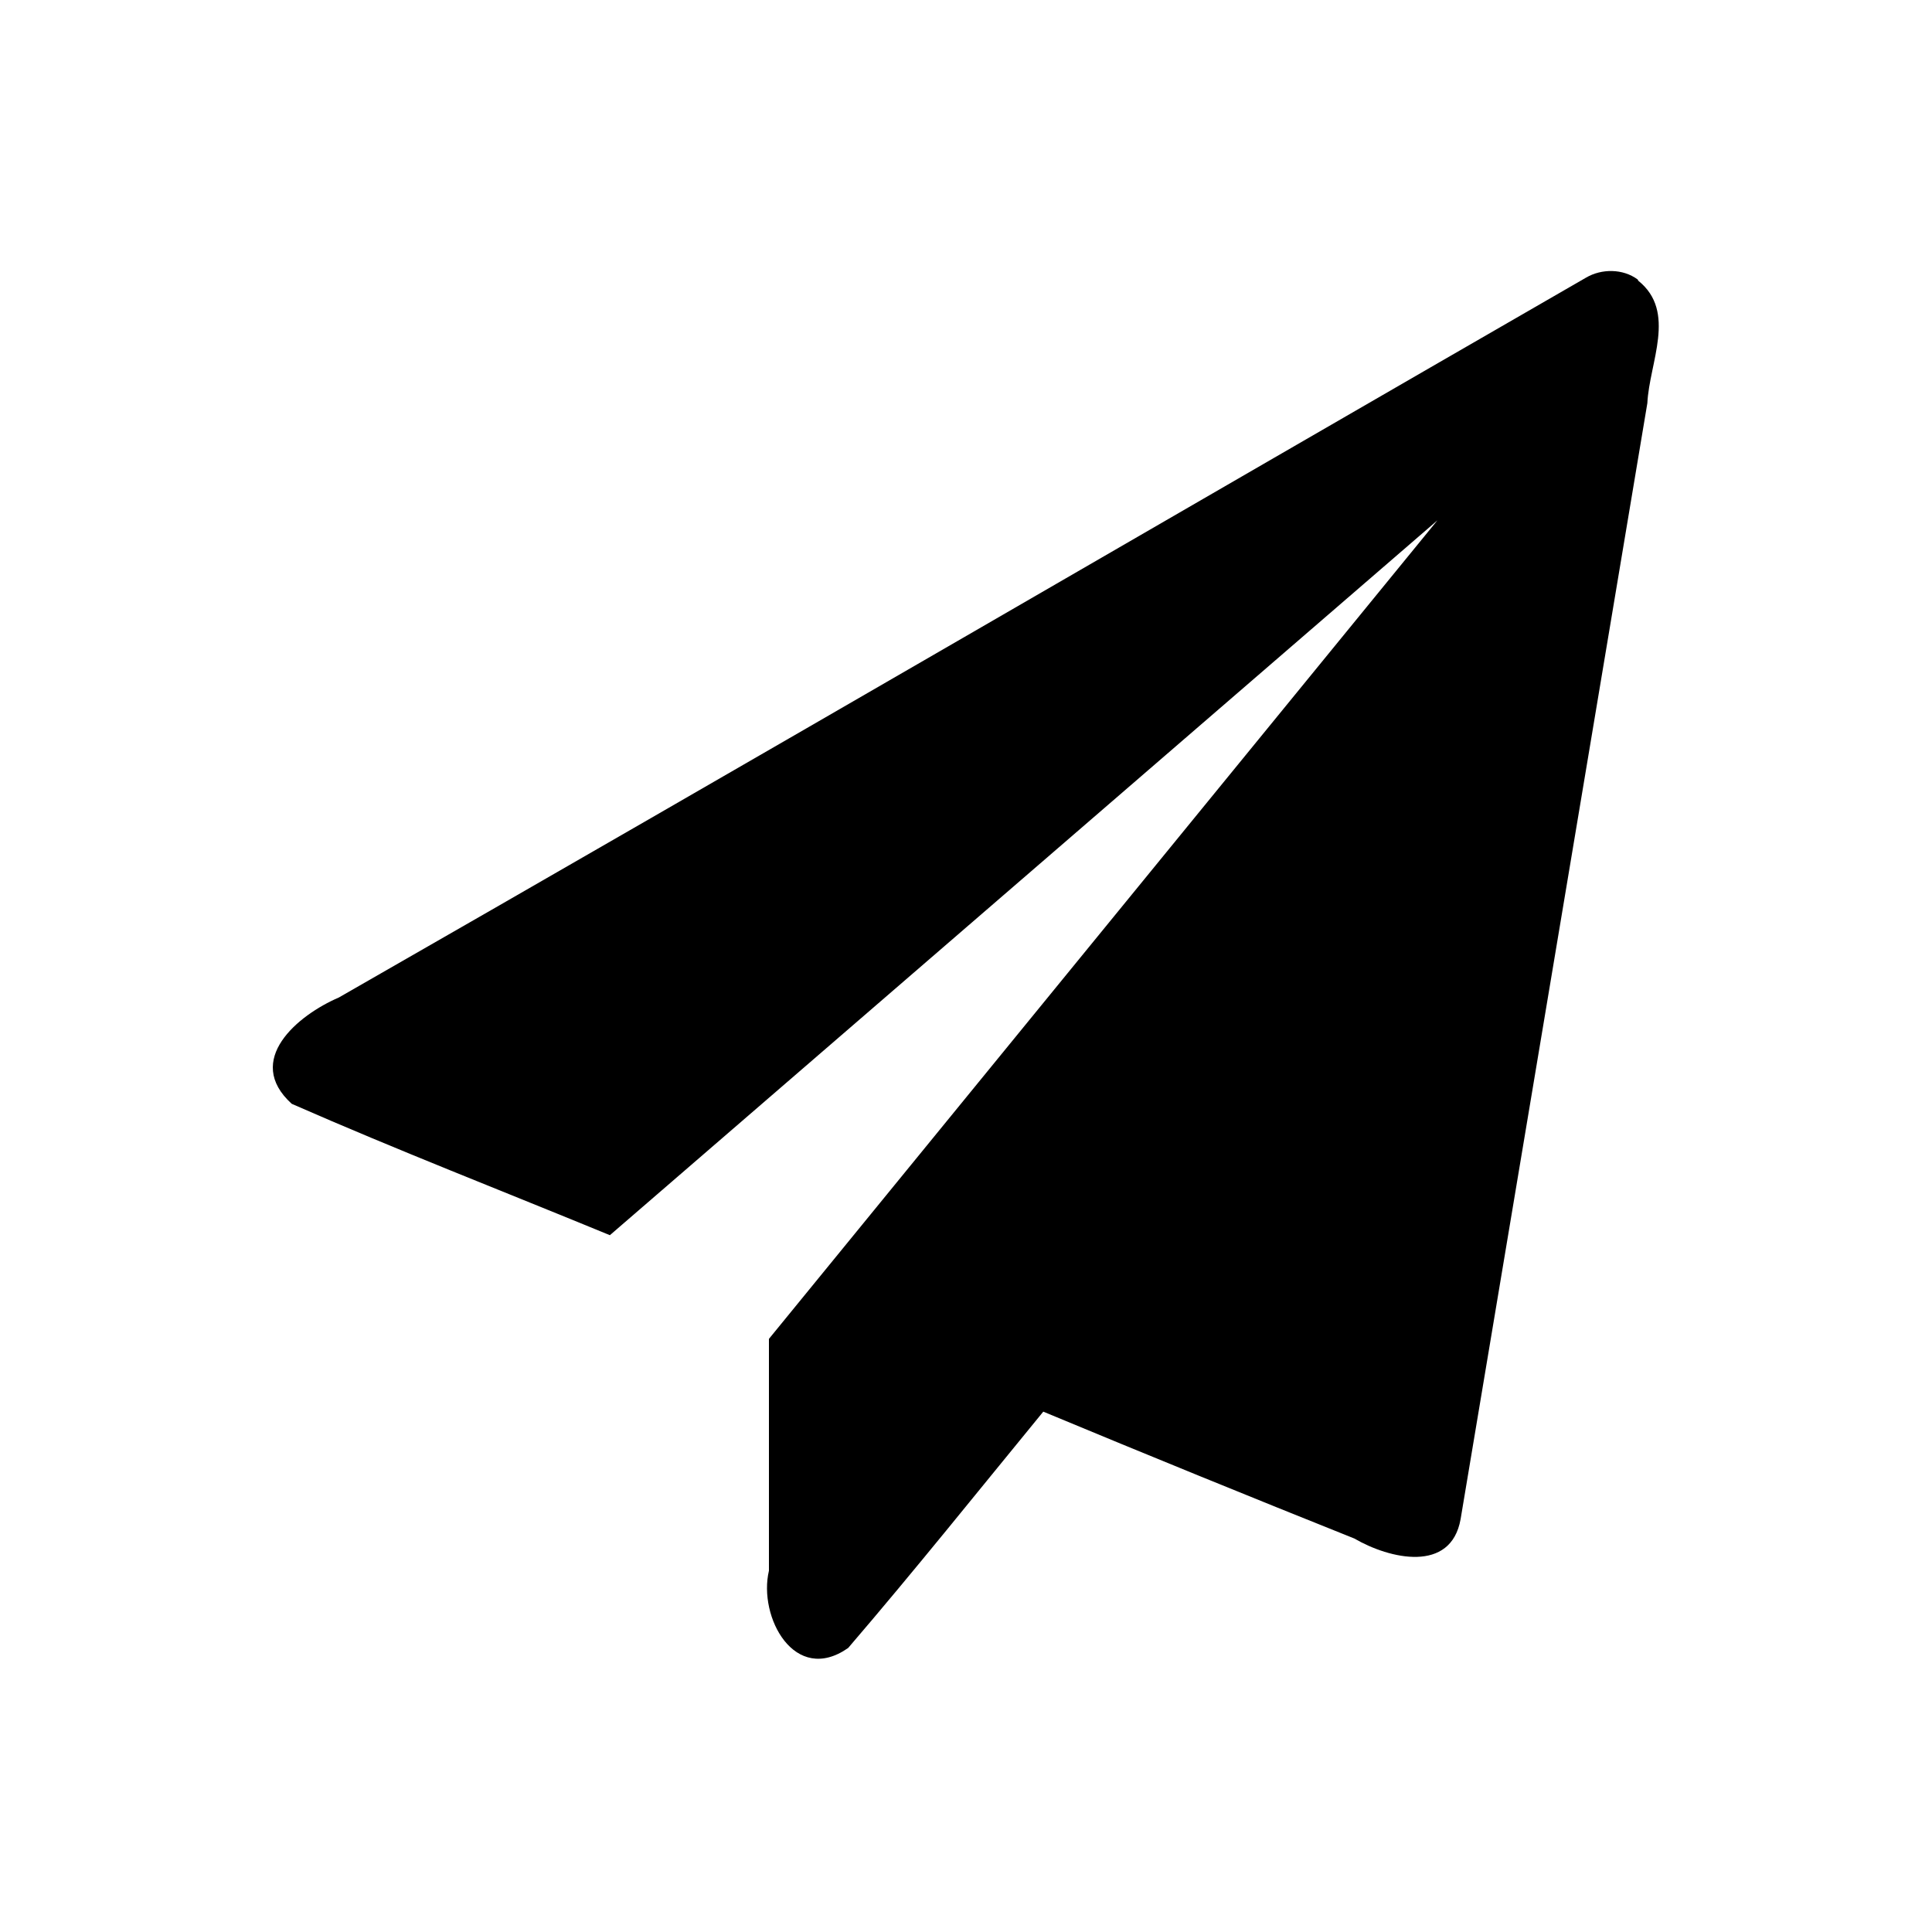 <svg xmlns="http://www.w3.org/2000/svg" viewBox="0 0 300 300">
  <path d="M254.4 43.6c6 4.8 1.7 12.7 1.4 19l-29 173.3c-1.5 8.4-11 6.2-16.5 3-16-6.4-32.2-13-48.3-19.7-10 12.2-20 24.7-30.3 36.7-8.3 5.8-14-4.8-12.3-12v-36L223.2 80.8l-128.5 111c-16.5-6.8-33-13.2-49.4-20.4-7.5-6.8 1-13.8 7.3-16.5 64.6-37 129-74.5 193.7-111.8 2.4-1.4 5.7-1.4 8 .3z"/>
</svg>

